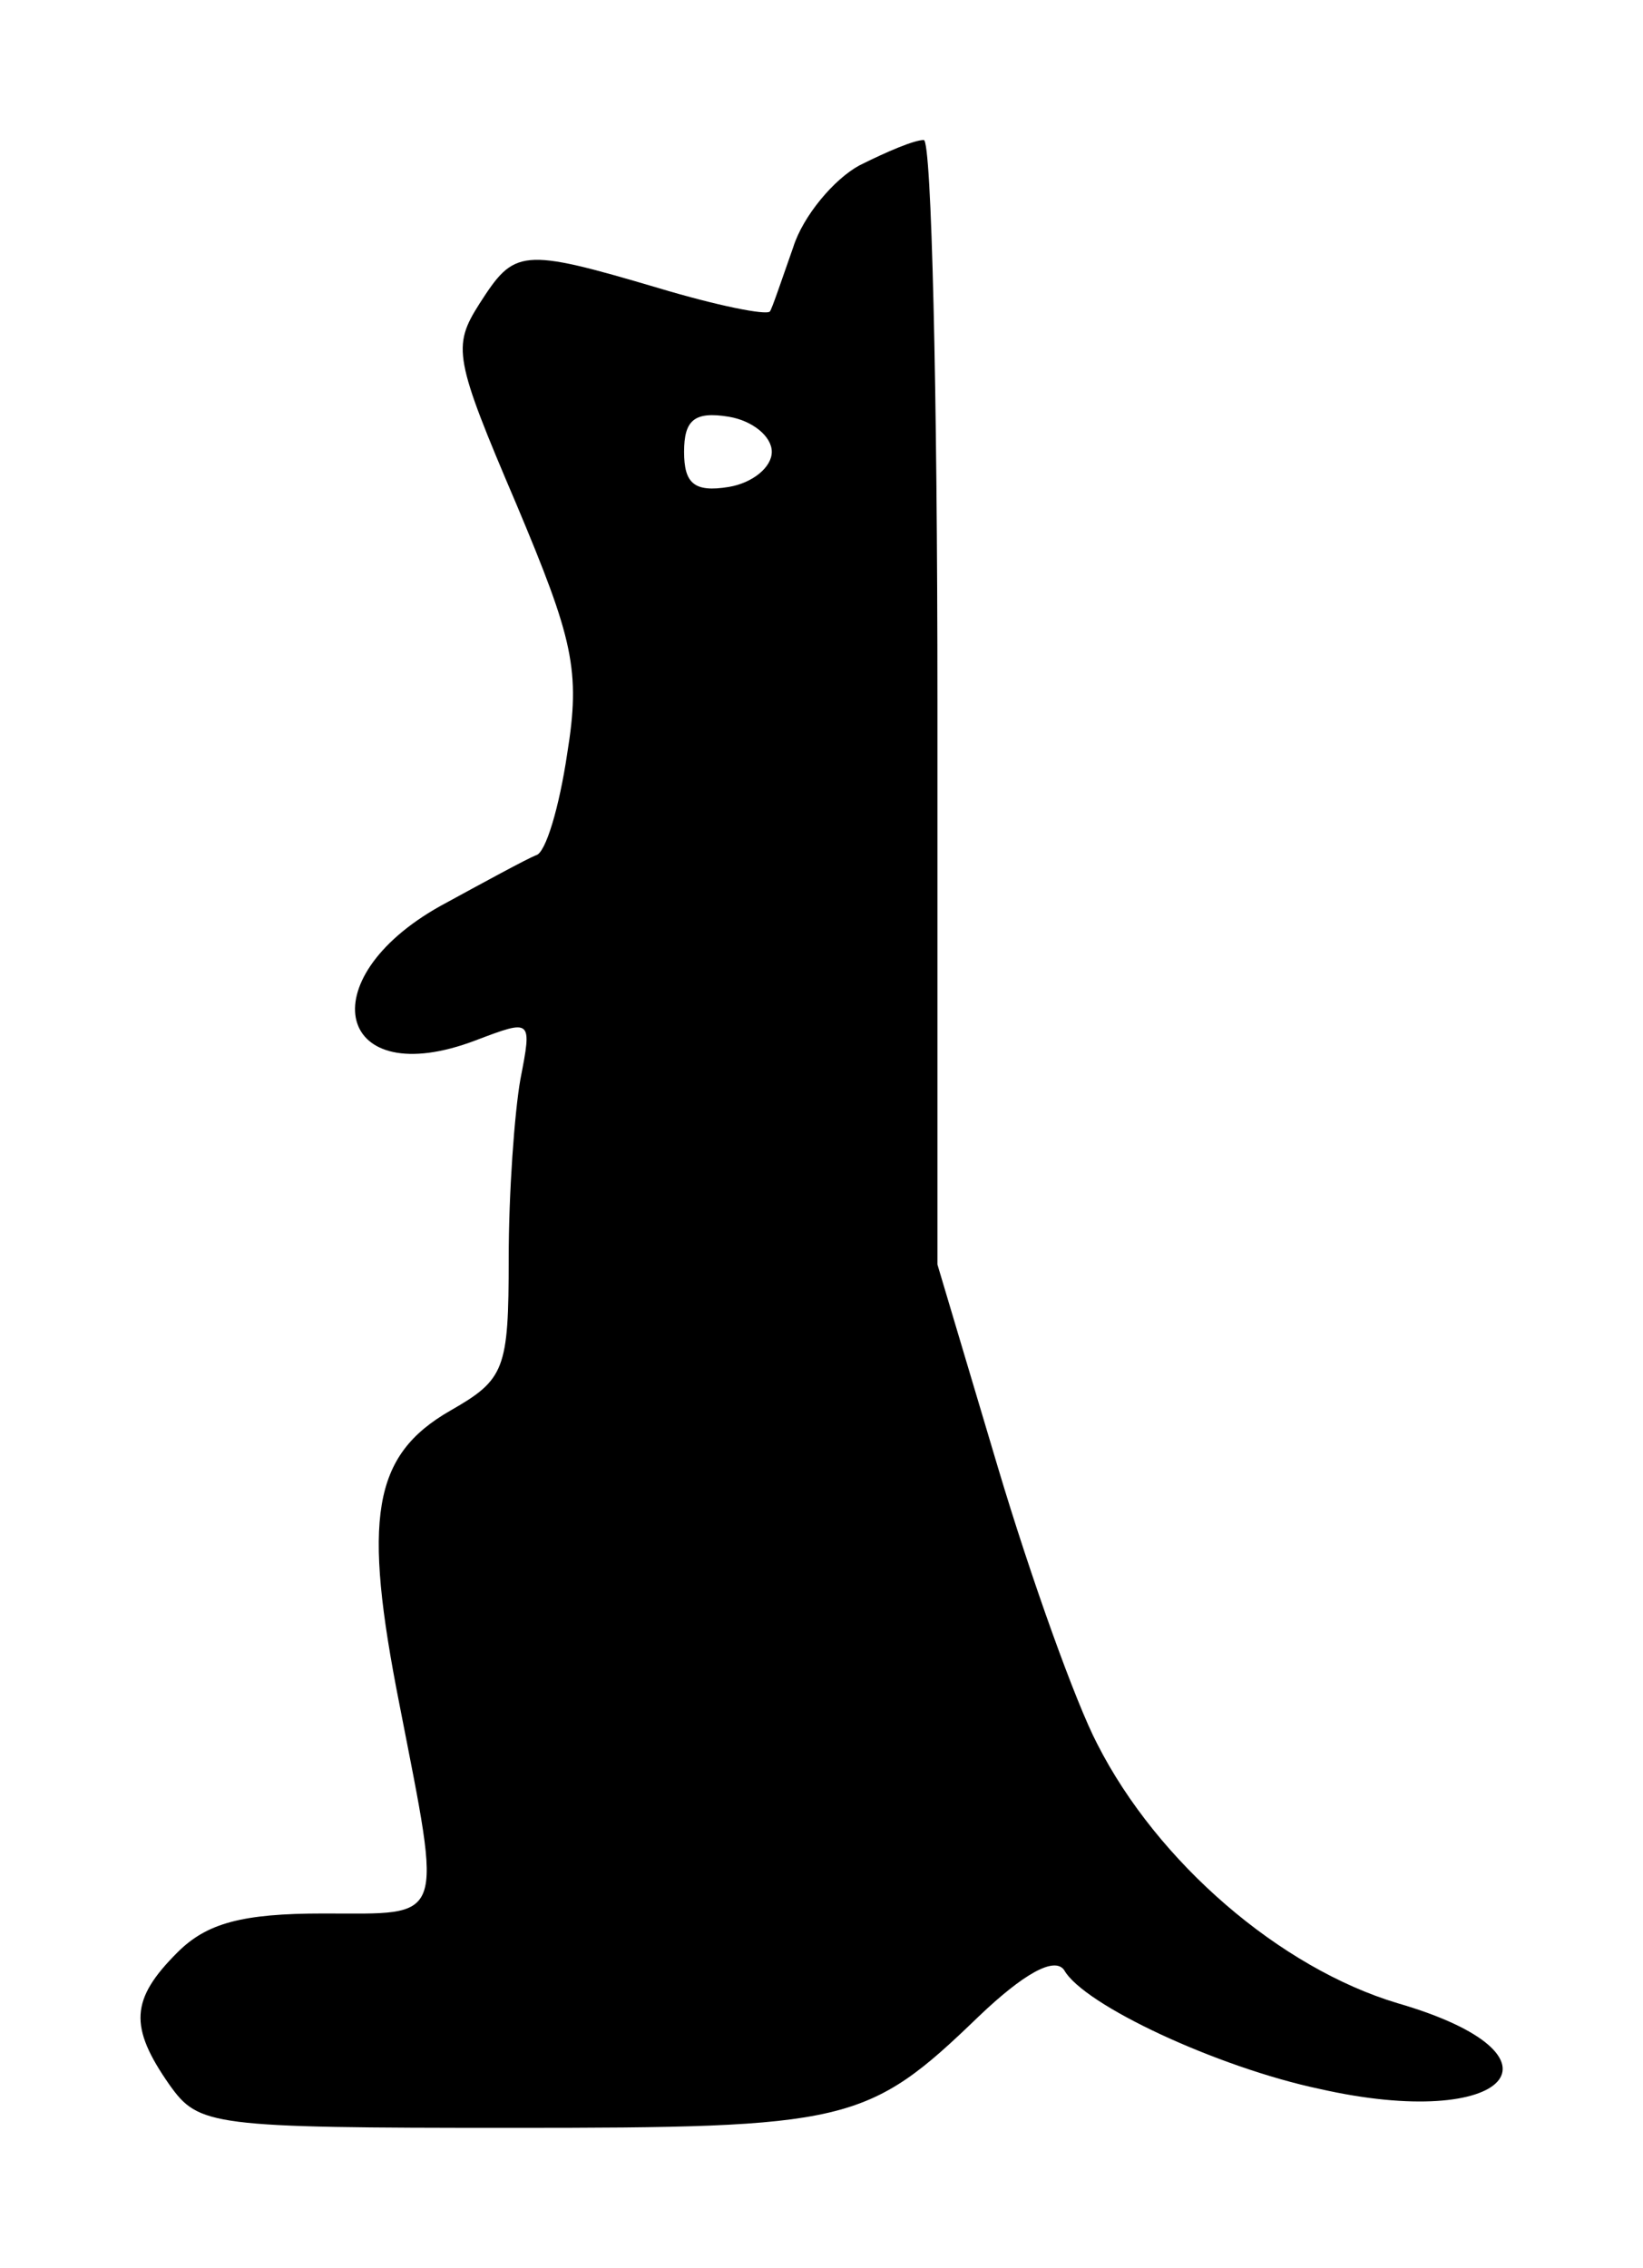 <?xml version="1.0" standalone="no"?>
<!DOCTYPE svg PUBLIC "-//W3C//DTD SVG 20010904//EN"
 "http://www.w3.org/TR/2001/REC-SVG-20010904/DTD/svg10.dtd">
<svg version="1.0" xmlns="http://www.w3.org/2000/svg"
 width="84.306pt" height="116.385pt" viewBox="0 0 84.306 116.385"
 preserveAspectRatio="xMidYMid meet">
<g transform="translate(7.102,110.185) scale(0.1,-0.1)"
fill="#000000" stroke="none">
<path d="M370 1017 c-13 -7 -29 -26 -34 -42 -6 -17 -11 -32 -12 -33 -2 -2 -27
3 -57 12 -71 21 -74 20 -92 -8 -14 -22 -13 -28 19 -103 29 -69 33 -85 26 -128
-4 -27 -11 -51 -16 -52 -5 -2 -27 -14 -49 -26 -68 -38 -53 -96 18 -69 29 11
29 11 23 -20 -3 -17 -6 -58 -6 -92 0 -57 -2 -62 -30 -78 -40 -23 -45 -55 -26
-151 22 -113 24 -107 -39 -107 -42 0 -60 -5 -75 -20 -24 -24 -25 -38 -4 -68
15 -21 21 -22 175 -22 173 0 183 2 240 57 23 22 39 31 44 24 10 -18 79 -50
131 -61 97 -22 133 17 40 44 -60 18 -123 72 -154 133 -11 21 -34 85 -51 142
l-31 104 0 289 c0 158 -3 288 -7 288 -5 0 -19 -6 -33 -13z m-45 -147 c0 -8
-10 -16 -22 -18 -18 -3 -23 2 -23 18 0 16 5 21 23 18 12 -2 22 -10 22 -18z"/>
</g>
</svg>
